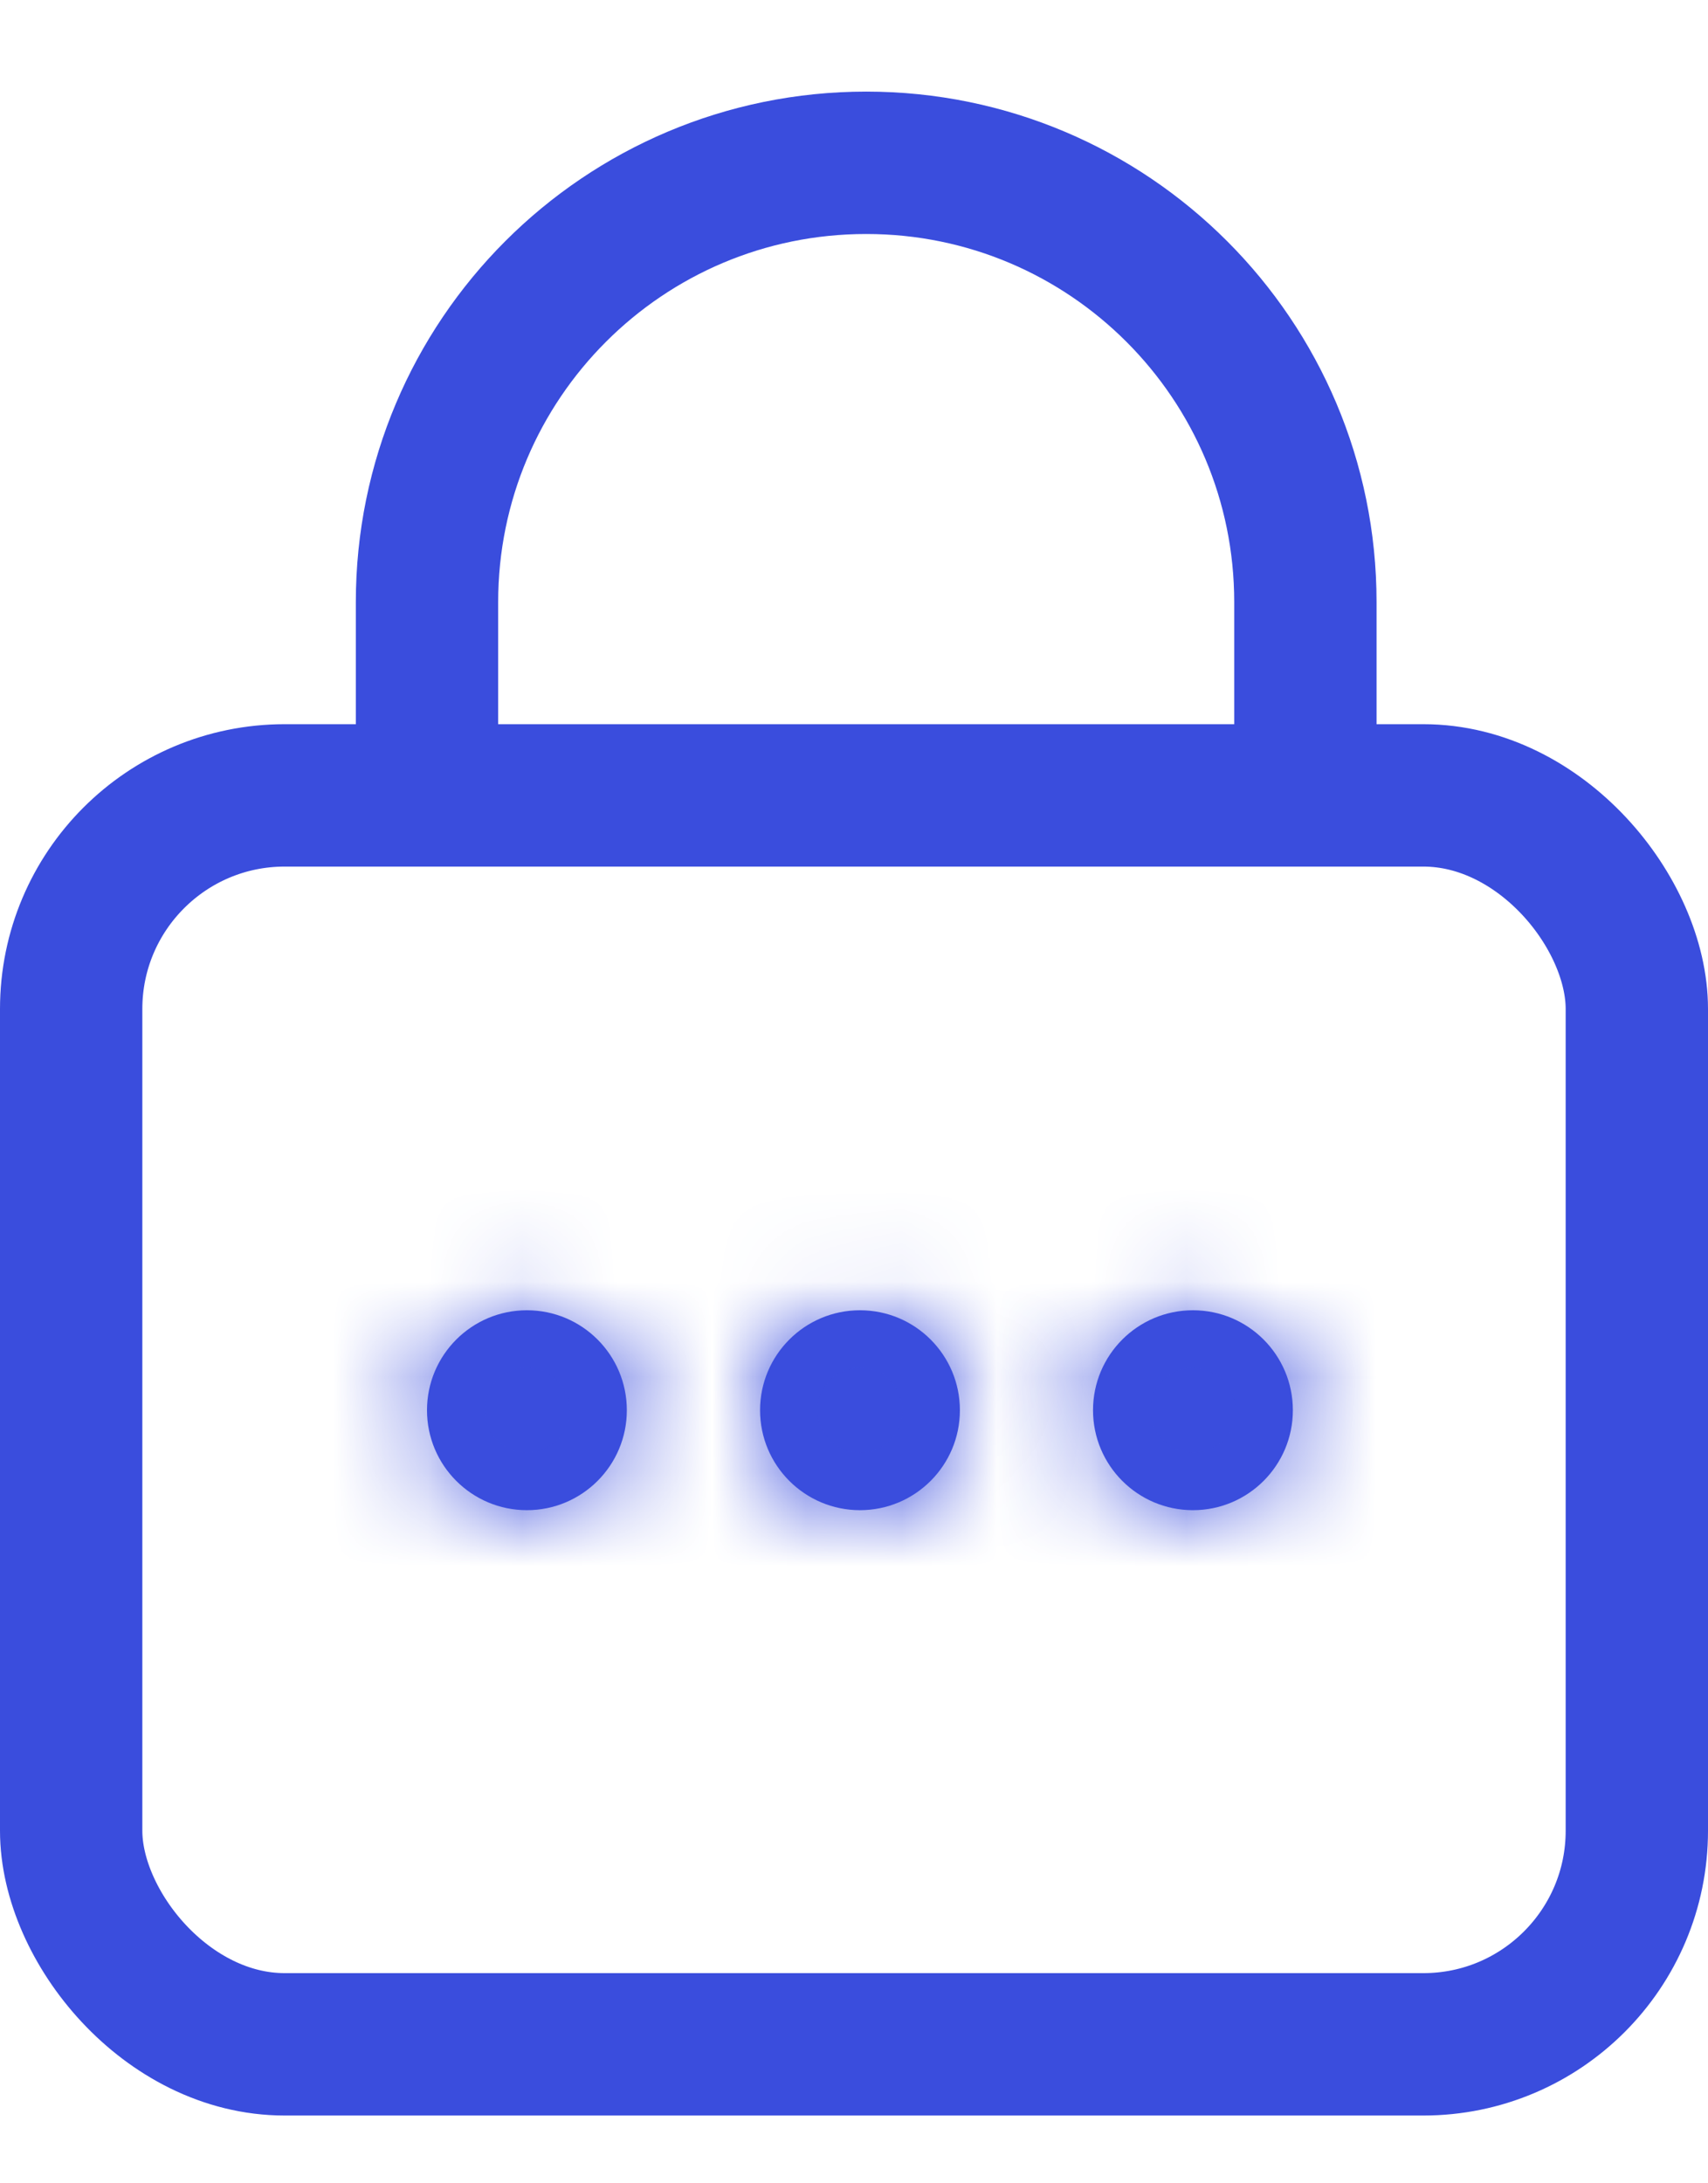 <svg width="18" height="23" viewBox="0 0 18 23" fill="none" xmlns="http://www.w3.org/2000/svg">
<path d="M4.5 8.015V6.343C4.5 3.787 6.572 1.715 9.129 1.715V1.715C11.685 1.715 13.757 3.787 13.757 6.343V8.015" stroke="#3A4DDD" stroke-width="1.5" stroke-linecap="round" stroke-linejoin="round"/>
<rect x="0.75" y="8.379" width="16.5" height="13.157" rx="2.25" stroke="#3A4DDD" stroke-width="1.5"/>
<mask id="path-3-inside-1_4231_25580" fill="white">
<ellipse cx="5.553" cy="14.856" rx="1.053" ry="1.053"/>
</mask>
<ellipse cx="5.553" cy="14.856" rx="1.053" ry="1.053" fill="#3A4DDD"/>
<path d="M5.106 14.856C5.106 14.609 5.306 14.409 5.553 14.409V17.409C6.963 17.409 8.106 16.266 8.106 14.856H5.106ZM5.553 14.409C5.8 14.409 6 14.609 6 14.856H3C3 16.266 4.143 17.409 5.553 17.409V14.409ZM6 14.856C6 15.103 5.8 15.303 5.553 15.303V12.303C4.143 12.303 3 13.446 3 14.856H6ZM5.553 15.303C5.306 15.303 5.106 15.103 5.106 14.856H8.106C8.106 13.446 6.963 12.303 5.553 12.303V15.303Z" fill="#3A4DDD" mask="url(#path-3-inside-1_4231_25580)"/>
<mask id="path-5-inside-2_4231_25580" fill="white">
<ellipse cx="9.063" cy="14.856" rx="1.053" ry="1.053"/>
</mask>
<ellipse cx="9.063" cy="14.856" rx="1.053" ry="1.053" fill="#3A4DDD"/>
<path d="M8.616 14.856C8.616 14.609 8.816 14.409 9.063 14.409V17.409C10.473 17.409 11.616 16.266 11.616 14.856H8.616ZM9.063 14.409C9.31 14.409 9.51 14.609 9.51 14.856H6.51C6.51 16.266 7.653 17.409 9.063 17.409V14.409ZM9.51 14.856C9.51 15.103 9.31 15.303 9.063 15.303V12.303C7.653 12.303 6.51 13.446 6.51 14.856H9.51ZM9.063 15.303C8.816 15.303 8.616 15.103 8.616 14.856H11.616C11.616 13.446 10.473 12.303 9.063 12.303V15.303Z" fill="#3A4DDD" mask="url(#path-5-inside-2_4231_25580)"/>
<mask id="path-7-inside-3_4231_25580" fill="white">
<ellipse cx="12.572" cy="14.856" rx="1.053" ry="1.053"/>
</mask>
<ellipse cx="12.572" cy="14.856" rx="1.053" ry="1.053" fill="#3A4DDD"/>
<path d="M12.126 14.856C12.126 14.609 12.326 14.409 12.572 14.409V17.409C13.982 17.409 15.126 16.266 15.126 14.856H12.126ZM12.572 14.409C12.819 14.409 13.02 14.609 13.02 14.856H10.02C10.02 16.266 11.162 17.409 12.572 17.409V14.409ZM13.02 14.856C13.02 15.103 12.819 15.303 12.572 15.303V12.303C11.162 12.303 10.02 13.446 10.02 14.856H13.02ZM12.572 15.303C12.326 15.303 12.126 15.103 12.126 14.856H15.126C15.126 13.446 13.982 12.303 12.572 12.303V15.303Z" fill="#3A4DDD" mask="url(#path-7-inside-3_4231_25580)"/>
</svg>
